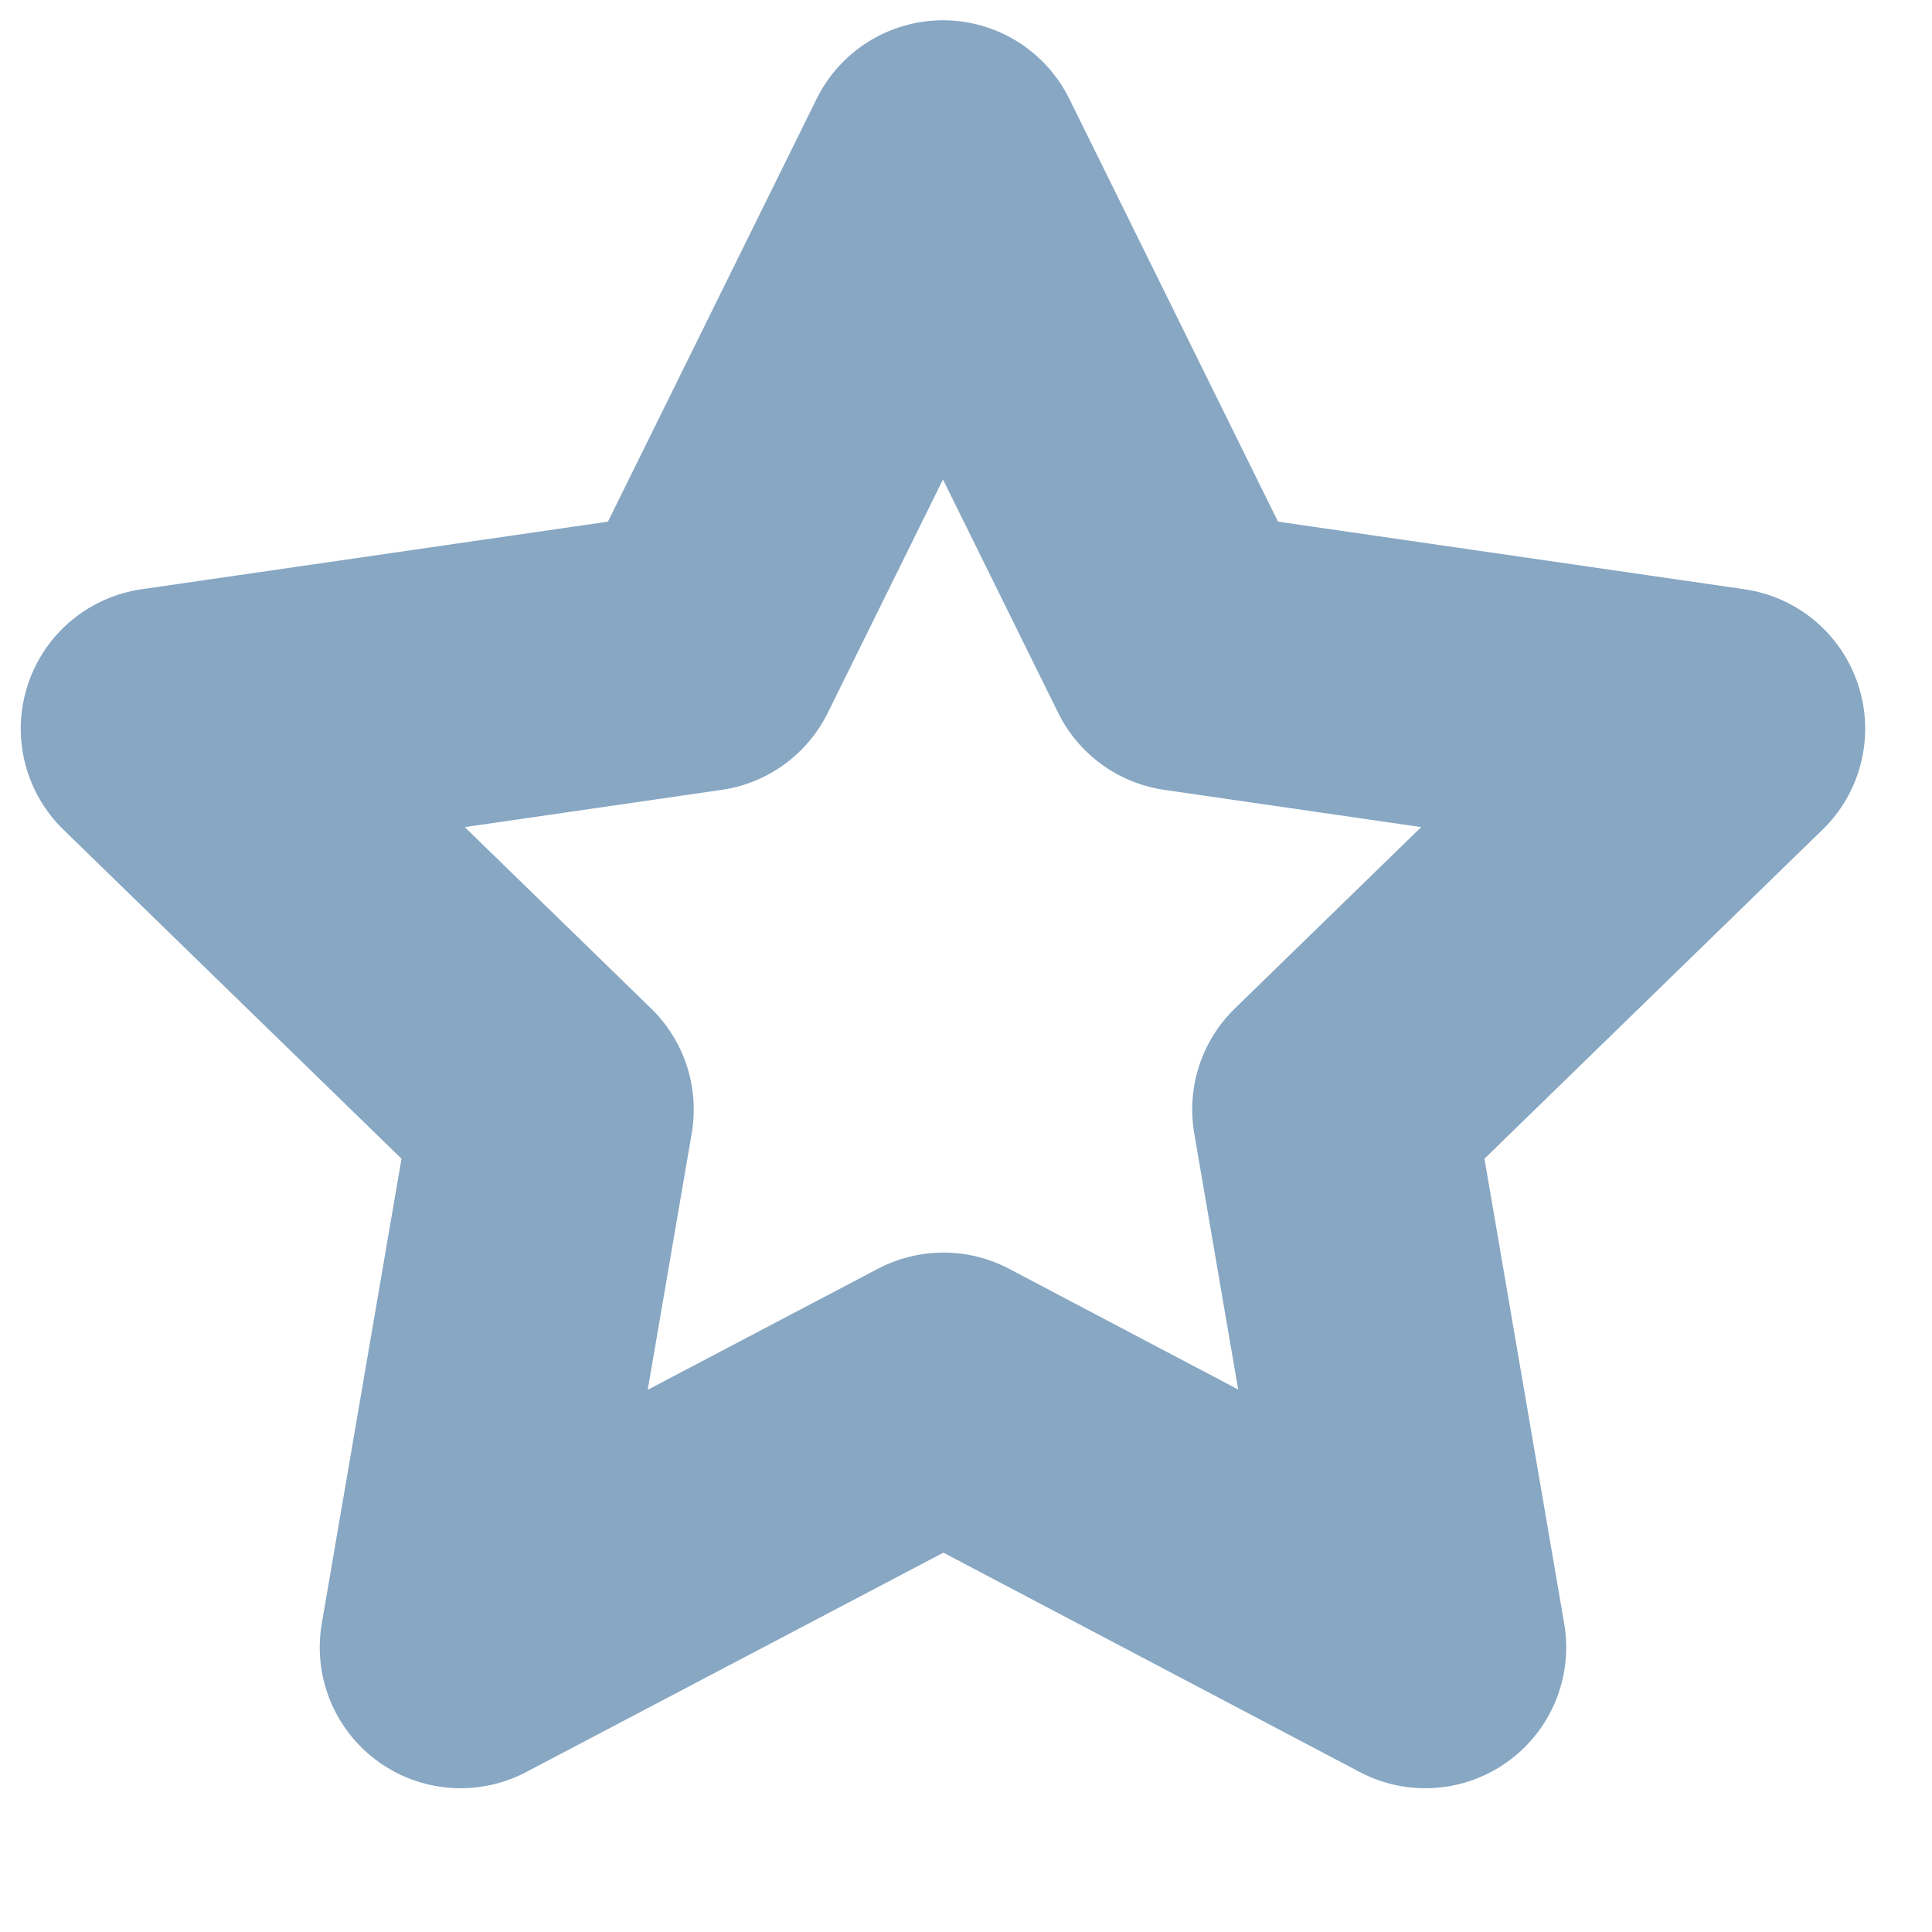 <svg width="12" height="12" viewBox="0 0 12 12" fill="none" xmlns="http://www.w3.org/2000/svg">
<g clip-path="url(#clip0_45195_6576)">
<path d="M5.86 8.655L2.861 10.232L3.434 6.891L1.004 4.526L4.357 4.04L5.857 1.001L7.357 4.04L10.71 4.526L8.28 6.891L8.853 10.232L5.86 8.655Z" stroke="#87A7C3" stroke-width="1.75" stroke-linecap="round" stroke-linejoin="round"/>
</g>
<defs>
<clipPath id="clip0_45195_6576">
<rect width="12" height="12" fill="white"/>
</clipPath>
</defs>
</svg>

